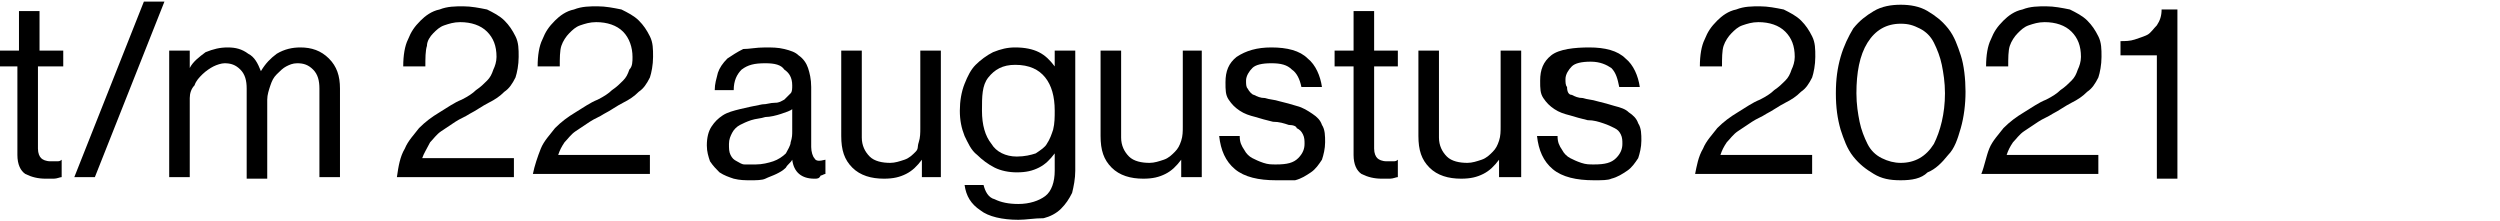 <?xml version="1.0" encoding="utf-8"?>
<!-- Generator: Adobe Illustrator 24.3.0, SVG Export Plug-In . SVG Version: 6.00 Build 0)  -->
<svg version="1.1" id="Laag_1" xmlns="http://www.w3.org/2000/svg" xmlns:xlink="http://www.w3.org/1999/xlink" x="0px" y="0px"
	 width="158.1px" height="14px" viewBox="0 0 158.1 14" style="enable-background:new 0 0 158.1 14;" xml:space="preserve">
<path d="M0,3.2h1.2V0.7h1.3v2.5H4v1H2.4v5.2c0,0.3,0.1,0.5,0.2,0.6c0.1,0.1,0.3,0.2,0.6,0.2c0.1,0,0.2,0,0.4,0c0.1,0,0.2,0,0.3-0.1
	h0v1.1c-0.1,0-0.3,0.1-0.5,0.1c-0.2,0-0.3,0-0.5,0c-0.5,0-0.9-0.1-1.3-0.3c-0.3-0.2-0.5-0.6-0.5-1.2V4.2H0V3.2z"/>
<path d="M9.1,0.1h1.3L6,11.2H4.7L9.1,0.1z"/>
<path d="M10.8,3.2H12v1.1h0c0.2-0.4,0.6-0.7,1-1C13.5,3.1,13.9,3,14.4,3c0.5,0,0.9,0.1,1.3,0.4c0.4,0.2,0.6,0.6,0.8,1.1h0
	c0.3-0.5,0.6-0.8,1-1.1C18,3.1,18.5,3,19,3c0.7,0,1.3,0.2,1.8,0.7s0.7,1.1,0.7,1.9v5.6h-1.3V5.6c0-0.5-0.1-0.9-0.4-1.2
	c-0.3-0.3-0.6-0.4-1-0.4c-0.3,0-0.5,0.1-0.7,0.2s-0.4,0.3-0.6,0.5c-0.2,0.2-0.3,0.4-0.4,0.7s-0.2,0.6-0.2,0.9v5h-1.3V5.6
	c0-0.5-0.1-0.9-0.4-1.2c-0.3-0.3-0.6-0.4-1-0.4c-0.2,0-0.5,0.1-0.7,0.2c-0.2,0.1-0.5,0.3-0.7,0.5c-0.2,0.2-0.4,0.4-0.5,0.7
	C12.1,5.6,12,5.9,12,6.2v5h-1.3V3.2z"/>
<path d="M25.6,9.4c0.2-0.5,0.6-0.9,0.9-1.3c0.4-0.4,0.8-0.7,1.3-1c0.5-0.3,0.9-0.6,1.4-0.8c0.4-0.2,0.7-0.4,0.9-0.6
	c0.3-0.2,0.5-0.4,0.7-0.6c0.2-0.2,0.3-0.4,0.4-0.7c0.1-0.2,0.2-0.5,0.2-0.8c0-0.7-0.2-1.2-0.6-1.6c-0.4-0.4-1-0.6-1.7-0.6
	c-0.4,0-0.7,0.1-1,0.2c-0.3,0.1-0.5,0.3-0.7,0.5C27.2,2.3,27,2.6,27,2.9c-0.1,0.3-0.1,0.8-0.1,1.3h-1.4c0-0.7,0.1-1.3,0.3-1.7
	c0.2-0.5,0.4-0.8,0.8-1.2c0.3-0.3,0.7-0.6,1.2-0.7c0.5-0.2,1-0.2,1.5-0.2c0.5,0,1,0.1,1.5,0.2c0.4,0.2,0.8,0.4,1.1,0.7
	c0.3,0.3,0.5,0.6,0.7,1c0.2,0.4,0.2,0.8,0.2,1.3c0,0.5-0.1,1-0.2,1.3c-0.2,0.4-0.4,0.7-0.7,0.9c-0.3,0.3-0.6,0.5-1,0.7
	c-0.4,0.2-0.8,0.5-1.2,0.7c-0.3,0.2-0.6,0.3-0.9,0.5c-0.3,0.2-0.6,0.4-0.9,0.6c-0.3,0.2-0.5,0.5-0.7,0.7C27,9.4,26.8,9.7,26.7,10
	h5.8v1.2h-7.4C25.2,10.5,25.3,9.9,25.6,9.4z"/>
<path d="M34.2,9.4c0.2-0.5,0.6-0.9,0.9-1.3c0.4-0.4,0.8-0.7,1.3-1c0.5-0.3,0.9-0.6,1.4-0.8c0.4-0.2,0.7-0.4,0.9-0.6
	c0.3-0.2,0.5-0.4,0.7-0.6c0.2-0.2,0.3-0.4,0.4-0.7C40,4.2,40,3.9,40,3.6C40,3,39.8,2.4,39.4,2c-0.4-0.4-1-0.6-1.7-0.6
	c-0.4,0-0.7,0.1-1,0.2c-0.3,0.1-0.5,0.3-0.7,0.5c-0.2,0.2-0.4,0.5-0.5,0.8c-0.1,0.3-0.1,0.8-0.1,1.3h-1.4c0-0.7,0.1-1.3,0.3-1.7
	c0.2-0.5,0.4-0.8,0.8-1.2c0.3-0.3,0.7-0.6,1.2-0.7c0.5-0.2,1-0.2,1.5-0.2c0.5,0,1,0.1,1.5,0.2c0.4,0.2,0.8,0.4,1.1,0.7
	c0.3,0.3,0.5,0.6,0.7,1c0.2,0.4,0.2,0.8,0.2,1.3c0,0.5-0.1,1-0.2,1.3c-0.2,0.4-0.4,0.7-0.7,0.9c-0.3,0.3-0.6,0.5-1,0.7
	c-0.4,0.2-0.8,0.5-1.2,0.7c-0.3,0.2-0.6,0.3-0.9,0.5c-0.3,0.2-0.6,0.4-0.9,0.6c-0.3,0.2-0.5,0.5-0.7,0.7c-0.2,0.3-0.3,0.5-0.4,0.8
	h5.8v1.2h-7.4C33.8,10.5,34,9.9,34.2,9.4z"/>
<path d="M51.5,11.3c-0.8,0-1.3-0.4-1.4-1.2h0c-0.1,0.2-0.3,0.3-0.4,0.5c-0.2,0.2-0.4,0.3-0.6,0.4c-0.2,0.1-0.5,0.2-0.7,0.3
	s-0.6,0.1-0.9,0.1c-0.4,0-0.7,0-1.1-0.1c-0.3-0.1-0.6-0.2-0.9-0.4c-0.2-0.2-0.4-0.4-0.6-0.7c-0.1-0.3-0.2-0.6-0.2-1
	c0-0.5,0.1-0.9,0.3-1.2c0.2-0.3,0.4-0.5,0.7-0.7c0.3-0.2,0.7-0.3,1.1-0.4c0.4-0.1,0.9-0.2,1.4-0.3c0.3,0,0.5-0.1,0.8-0.1
	s0.4-0.1,0.6-0.2C49.8,6.1,49.9,6,50,5.9c0.1-0.1,0.1-0.3,0.1-0.5c0-0.5-0.2-0.8-0.5-1C49.4,4.1,49,4,48.4,4c-0.7,0-1.1,0.1-1.5,0.4
	c-0.3,0.3-0.5,0.7-0.5,1.3h-1.2c0-0.4,0.1-0.7,0.2-1.1c0.1-0.3,0.3-0.6,0.6-0.9c0.3-0.2,0.6-0.4,1-0.6C47.4,3.1,47.8,3,48.4,3
	c0.4,0,0.8,0,1.2,0.1c0.4,0.1,0.7,0.2,0.9,0.4c0.3,0.2,0.5,0.5,0.6,0.8c0.1,0.3,0.2,0.7,0.2,1.2v3.8c0,0.3,0.1,0.6,0.2,0.7
	c0.1,0.2,0.3,0.2,0.7,0.1h0v0.9c-0.1,0-0.2,0.1-0.3,0.1C51.8,11.3,51.7,11.3,51.5,11.3z M47.8,10.4c0.4,0,0.8-0.1,1.1-0.2
	c0.3-0.1,0.6-0.3,0.8-0.5C49.8,9.5,50,9.2,50,9c0.1-0.3,0.1-0.5,0.1-0.7V6.9C50,7,49.7,7.1,49.4,7.2c-0.3,0.1-0.7,0.2-1,0.2
	c-0.3,0.1-0.6,0.1-0.9,0.2c-0.3,0.1-0.5,0.2-0.7,0.3c-0.2,0.1-0.4,0.3-0.5,0.5c-0.1,0.2-0.2,0.4-0.2,0.7c0,0.3,0,0.5,0.1,0.7
	c0.1,0.2,0.2,0.3,0.4,0.4c0.2,0.1,0.3,0.2,0.5,0.2C47.4,10.4,47.6,10.4,47.8,10.4z"/>
<path d="M58.3,11.2v-1.1h0c-0.3,0.4-0.6,0.7-1,0.9c-0.4,0.2-0.8,0.3-1.4,0.3c-0.8,0-1.5-0.2-2-0.7c-0.5-0.5-0.7-1.1-0.7-2V3.2h1.3
	v5.5c0,0.5,0.2,0.9,0.5,1.2c0.3,0.3,0.8,0.4,1.3,0.4c0.3,0,0.6-0.1,0.9-0.2c0.3-0.1,0.5-0.3,0.7-0.5S58,9.3,58.1,9
	c0.1-0.3,0.1-0.6,0.1-0.9V3.2h1.3v8H58.3z"/>
<path d="M64.4,13.9c-1,0-1.9-0.2-2.4-0.6c-0.6-0.4-0.9-0.9-1-1.6h1.2c0.1,0.4,0.3,0.8,0.7,0.9c0.4,0.2,0.9,0.3,1.5,0.3
	c0.7,0,1.3-0.2,1.7-0.5c0.4-0.3,0.6-0.9,0.6-1.6V9.7h0c-0.3,0.4-0.6,0.7-1,0.9c-0.4,0.2-0.8,0.3-1.4,0.3c-0.5,0-1-0.1-1.4-0.3
	c-0.4-0.2-0.8-0.5-1.1-0.8C61.4,9.5,61.2,9,61,8.6c-0.2-0.5-0.3-1-0.3-1.6c0-0.6,0.1-1.2,0.3-1.7s0.4-0.9,0.7-1.2
	c0.3-0.3,0.7-0.6,1.1-0.8C63.3,3.1,63.7,3,64.2,3c0.6,0,1.1,0.1,1.5,0.3c0.4,0.2,0.7,0.5,1,0.9h0v-1h1.3v7.6c0,0.5-0.1,1-0.2,1.4
	c-0.2,0.4-0.4,0.7-0.7,1c-0.3,0.3-0.7,0.5-1.1,0.6C65.4,13.8,64.9,13.9,64.4,13.9z M64.3,9.9c0.5,0,0.9-0.1,1.2-0.2
	c0.3-0.2,0.6-0.4,0.7-0.6c0.2-0.3,0.3-0.6,0.4-0.9c0.1-0.4,0.1-0.8,0.1-1.2c0-0.9-0.2-1.6-0.6-2.1c-0.4-0.5-1-0.8-1.9-0.8
	c-0.8,0-1.3,0.3-1.7,0.8S62.1,6.1,62.1,7c0,0.9,0.2,1.6,0.6,2.1C63,9.6,63.6,9.9,64.3,9.9z"/>
<path d="M74.7,11.2v-1.1h0c-0.3,0.4-0.6,0.7-1,0.9c-0.4,0.2-0.8,0.3-1.4,0.3c-0.8,0-1.5-0.2-2-0.7c-0.5-0.5-0.7-1.1-0.7-2V3.2h1.3
	v5.5c0,0.5,0.2,0.9,0.5,1.2c0.3,0.3,0.8,0.4,1.3,0.4c0.3,0,0.6-0.1,0.9-0.2c0.3-0.1,0.5-0.3,0.7-0.5c0.2-0.2,0.3-0.4,0.4-0.7
	c0.1-0.3,0.1-0.6,0.1-0.9V3.2H76v8H74.7z"/>
<path d="M80.7,11.4c-1.1,0-2-0.2-2.6-0.7c-0.6-0.5-0.9-1.2-1-2.1h1.3c0,0.4,0.1,0.6,0.3,0.9c0.1,0.2,0.3,0.4,0.5,0.5
	c0.2,0.1,0.4,0.2,0.7,0.3c0.3,0.1,0.5,0.1,0.8,0.1c0.7,0,1.1-0.1,1.4-0.4c0.3-0.3,0.4-0.6,0.4-0.9c0-0.2,0-0.4-0.1-0.6
	c-0.1-0.2-0.2-0.3-0.4-0.4C82,8,81.8,7.9,81.5,7.9c-0.3-0.1-0.6-0.2-1-0.2c-0.4-0.1-0.8-0.2-1.1-0.3c-0.4-0.1-0.7-0.2-1-0.4
	c-0.3-0.2-0.5-0.4-0.7-0.7c-0.2-0.3-0.2-0.6-0.2-1.1c0-0.7,0.2-1.2,0.7-1.6C78.8,3.2,79.5,3,80.4,3c1,0,1.8,0.2,2.3,0.7
	c0.5,0.4,0.8,1.1,0.9,1.8h-1.3C82.2,5,82,4.6,81.7,4.4C81.4,4.1,81,4,80.4,4c-0.6,0-1,0.1-1.2,0.3c-0.2,0.2-0.4,0.5-0.4,0.8
	c0,0.2,0,0.4,0.1,0.5C79,5.8,79.2,6,79.3,6c0.2,0.1,0.4,0.2,0.7,0.2c0.3,0.1,0.6,0.1,0.9,0.2c0.4,0.1,0.8,0.2,1.1,0.3
	C82.4,6.8,82.7,7,83,7.2c0.3,0.2,0.5,0.4,0.6,0.7c0.2,0.3,0.2,0.7,0.2,1.1c0,0.4-0.1,0.8-0.2,1.1c-0.2,0.3-0.4,0.6-0.7,0.8
	c-0.3,0.2-0.6,0.4-1,0.5C81.6,11.4,81.2,11.4,80.7,11.4z"/>
<path d="M84.4,3.2h1.2V0.7h1.3v2.5h1.5v1h-1.5v5.2c0,0.3,0.1,0.5,0.2,0.6c0.1,0.1,0.3,0.2,0.6,0.2c0.1,0,0.2,0,0.4,0
	c0.1,0,0.2,0,0.3-0.1h0v1.1c-0.1,0-0.3,0.1-0.5,0.1c-0.2,0-0.3,0-0.5,0c-0.5,0-0.9-0.1-1.3-0.3c-0.3-0.2-0.5-0.6-0.5-1.2V4.2h-1.2
	V3.2z"/>
<path d="M94.8,11.2v-1.1h0c-0.3,0.4-0.6,0.7-1,0.9c-0.4,0.2-0.8,0.3-1.4,0.3c-0.8,0-1.5-0.2-2-0.7c-0.5-0.5-0.7-1.1-0.7-2V3.2h1.3
	v5.5c0,0.5,0.2,0.9,0.5,1.2c0.3,0.3,0.8,0.4,1.3,0.4c0.3,0,0.6-0.1,0.9-0.2c0.3-0.1,0.5-0.3,0.7-0.5s0.3-0.4,0.4-0.7
	c0.1-0.3,0.1-0.6,0.1-0.9V3.2h1.3v8H94.8z"/>
<path d="M100.8,11.4c-1.1,0-2-0.2-2.6-0.7c-0.6-0.5-0.9-1.2-1-2.1h1.3c0,0.4,0.1,0.6,0.3,0.9c0.1,0.2,0.3,0.4,0.5,0.5
	c0.2,0.1,0.4,0.2,0.7,0.3c0.3,0.1,0.5,0.1,0.8,0.1c0.7,0,1.1-0.1,1.4-0.4c0.3-0.3,0.4-0.6,0.4-0.9c0-0.2,0-0.4-0.1-0.6
	c-0.1-0.2-0.2-0.3-0.4-0.4c-0.2-0.1-0.4-0.2-0.7-0.3c-0.3-0.1-0.6-0.2-1-0.2c-0.4-0.1-0.8-0.2-1.1-0.3c-0.4-0.1-0.7-0.2-1-0.4
	c-0.3-0.2-0.5-0.4-0.7-0.7c-0.2-0.3-0.2-0.6-0.2-1.1c0-0.7,0.2-1.2,0.7-1.6S99.6,3,100.5,3c1,0,1.8,0.2,2.3,0.7
	c0.5,0.4,0.8,1.1,0.9,1.8h-1.3c-0.1-0.5-0.2-0.9-0.5-1.2c-0.3-0.2-0.7-0.4-1.3-0.4c-0.6,0-1,0.1-1.2,0.3c-0.2,0.2-0.4,0.5-0.4,0.8
	c0,0.2,0,0.4,0.1,0.5C99.1,5.8,99.2,6,99.4,6c0.2,0.1,0.4,0.2,0.7,0.2c0.3,0.1,0.6,0.1,0.9,0.2c0.4,0.1,0.8,0.2,1.1,0.3
	c0.4,0.1,0.7,0.2,0.9,0.4c0.3,0.2,0.5,0.4,0.6,0.7c0.2,0.3,0.2,0.7,0.2,1.1c0,0.4-0.1,0.8-0.2,1.1c-0.2,0.3-0.4,0.6-0.7,0.8
	c-0.3,0.2-0.6,0.4-1,0.5C101.7,11.4,101.3,11.4,100.8,11.4z"/>
<path d="M107.7,9.4c0.2-0.5,0.6-0.9,0.9-1.3c0.4-0.4,0.8-0.7,1.3-1c0.5-0.3,0.9-0.6,1.4-0.8c0.4-0.2,0.7-0.4,0.9-0.6
	c0.3-0.2,0.5-0.4,0.7-0.6c0.2-0.2,0.3-0.4,0.4-0.7c0.1-0.2,0.2-0.5,0.2-0.8c0-0.7-0.2-1.2-0.6-1.6c-0.4-0.4-1-0.6-1.7-0.6
	c-0.4,0-0.7,0.1-1,0.2c-0.3,0.1-0.5,0.3-0.7,0.5c-0.2,0.2-0.4,0.5-0.5,0.8c-0.1,0.3-0.1,0.8-0.1,1.3h-1.4c0-0.7,0.1-1.3,0.3-1.7
	c0.2-0.5,0.4-0.8,0.8-1.2c0.3-0.3,0.7-0.6,1.2-0.7c0.5-0.2,1-0.2,1.5-0.2c0.5,0,1,0.1,1.5,0.2c0.4,0.2,0.8,0.4,1.1,0.7
	c0.3,0.3,0.5,0.6,0.7,1c0.2,0.4,0.2,0.8,0.2,1.3c0,0.5-0.1,1-0.2,1.3c-0.2,0.4-0.4,0.7-0.7,0.9c-0.3,0.3-0.6,0.5-1,0.7
	c-0.4,0.2-0.8,0.5-1.2,0.7c-0.3,0.2-0.6,0.3-0.9,0.5c-0.3,0.2-0.6,0.4-0.9,0.6c-0.3,0.2-0.5,0.5-0.7,0.7c-0.2,0.3-0.3,0.5-0.4,0.8
	h5.8v1.2h-7.4C107.3,10.5,107.4,9.9,107.7,9.4z"/>
<path d="M120.2,11.4c-0.7,0-1.2-0.1-1.7-0.4c-0.5-0.3-0.9-0.6-1.3-1.1c-0.4-0.5-0.6-1.1-0.8-1.7c-0.2-0.7-0.3-1.4-0.3-2.3
	c0-0.9,0.1-1.6,0.3-2.3s0.5-1.3,0.8-1.8c0.4-0.5,0.8-0.8,1.3-1.1c0.5-0.3,1.1-0.4,1.7-0.4c0.6,0,1.2,0.1,1.7,0.4
	c0.5,0.3,0.9,0.6,1.3,1.1c0.4,0.5,0.6,1.1,0.8,1.7s0.3,1.5,0.3,2.3c0,0.8-0.1,1.6-0.3,2.3c-0.2,0.7-0.4,1.3-0.8,1.7
	c-0.4,0.5-0.8,0.9-1.3,1.1C121.5,11.3,120.9,11.4,120.2,11.4z M120.2,10.3c0.9,0,1.6-0.4,2.1-1.2c0.4-0.8,0.7-1.9,0.7-3.2
	c0-0.7-0.1-1.3-0.2-1.8c-0.1-0.5-0.3-1-0.5-1.4c-0.2-0.4-0.5-0.7-0.9-0.9s-0.7-0.3-1.2-0.3c-0.9,0-1.6,0.4-2.1,1.2s-0.7,1.9-0.7,3.2
	c0,0.7,0.1,1.3,0.2,1.8c0.1,0.5,0.3,1,0.5,1.4c0.2,0.4,0.5,0.7,0.9,0.9C119.4,10.2,119.8,10.3,120.2,10.3z"/>
<path d="M125.8,9.4c0.2-0.5,0.6-0.9,0.9-1.3c0.4-0.4,0.8-0.7,1.3-1c0.5-0.3,0.9-0.6,1.4-0.8c0.4-0.2,0.7-0.4,0.9-0.6
	c0.3-0.2,0.5-0.4,0.7-0.6c0.2-0.2,0.3-0.4,0.4-0.7c0.1-0.2,0.2-0.5,0.2-0.8c0-0.7-0.2-1.2-0.6-1.6c-0.4-0.4-1-0.6-1.7-0.6
	c-0.4,0-0.7,0.1-1,0.2c-0.3,0.1-0.5,0.3-0.7,0.5c-0.2,0.2-0.4,0.5-0.5,0.8c-0.1,0.3-0.1,0.8-0.1,1.3h-1.4c0-0.7,0.1-1.3,0.3-1.7
	c0.2-0.5,0.4-0.8,0.8-1.2c0.3-0.3,0.7-0.6,1.2-0.7c0.5-0.2,1-0.2,1.5-0.2c0.5,0,1,0.1,1.5,0.2c0.4,0.2,0.8,0.4,1.1,0.7
	c0.3,0.3,0.5,0.6,0.7,1c0.2,0.4,0.2,0.8,0.2,1.3c0,0.5-0.1,1-0.2,1.3c-0.2,0.4-0.4,0.7-0.7,0.9c-0.3,0.3-0.6,0.5-1,0.7
	c-0.4,0.2-0.8,0.5-1.2,0.7c-0.3,0.2-0.6,0.3-0.9,0.5c-0.3,0.2-0.6,0.4-0.9,0.6c-0.3,0.2-0.5,0.5-0.7,0.7c-0.2,0.3-0.3,0.5-0.4,0.8
	h5.8v1.2h-7.4C125.5,10.5,125.6,9.9,125.8,9.4z"/>
<path d="M136.4,3.5h-2.3V2.6c0.3,0,0.6,0,0.9-0.1c0.3-0.1,0.6-0.2,0.8-0.3s0.4-0.4,0.6-0.6c0.2-0.3,0.3-0.6,0.3-1h1v10.7h-1.3V3.5z"
	/>
</svg>
